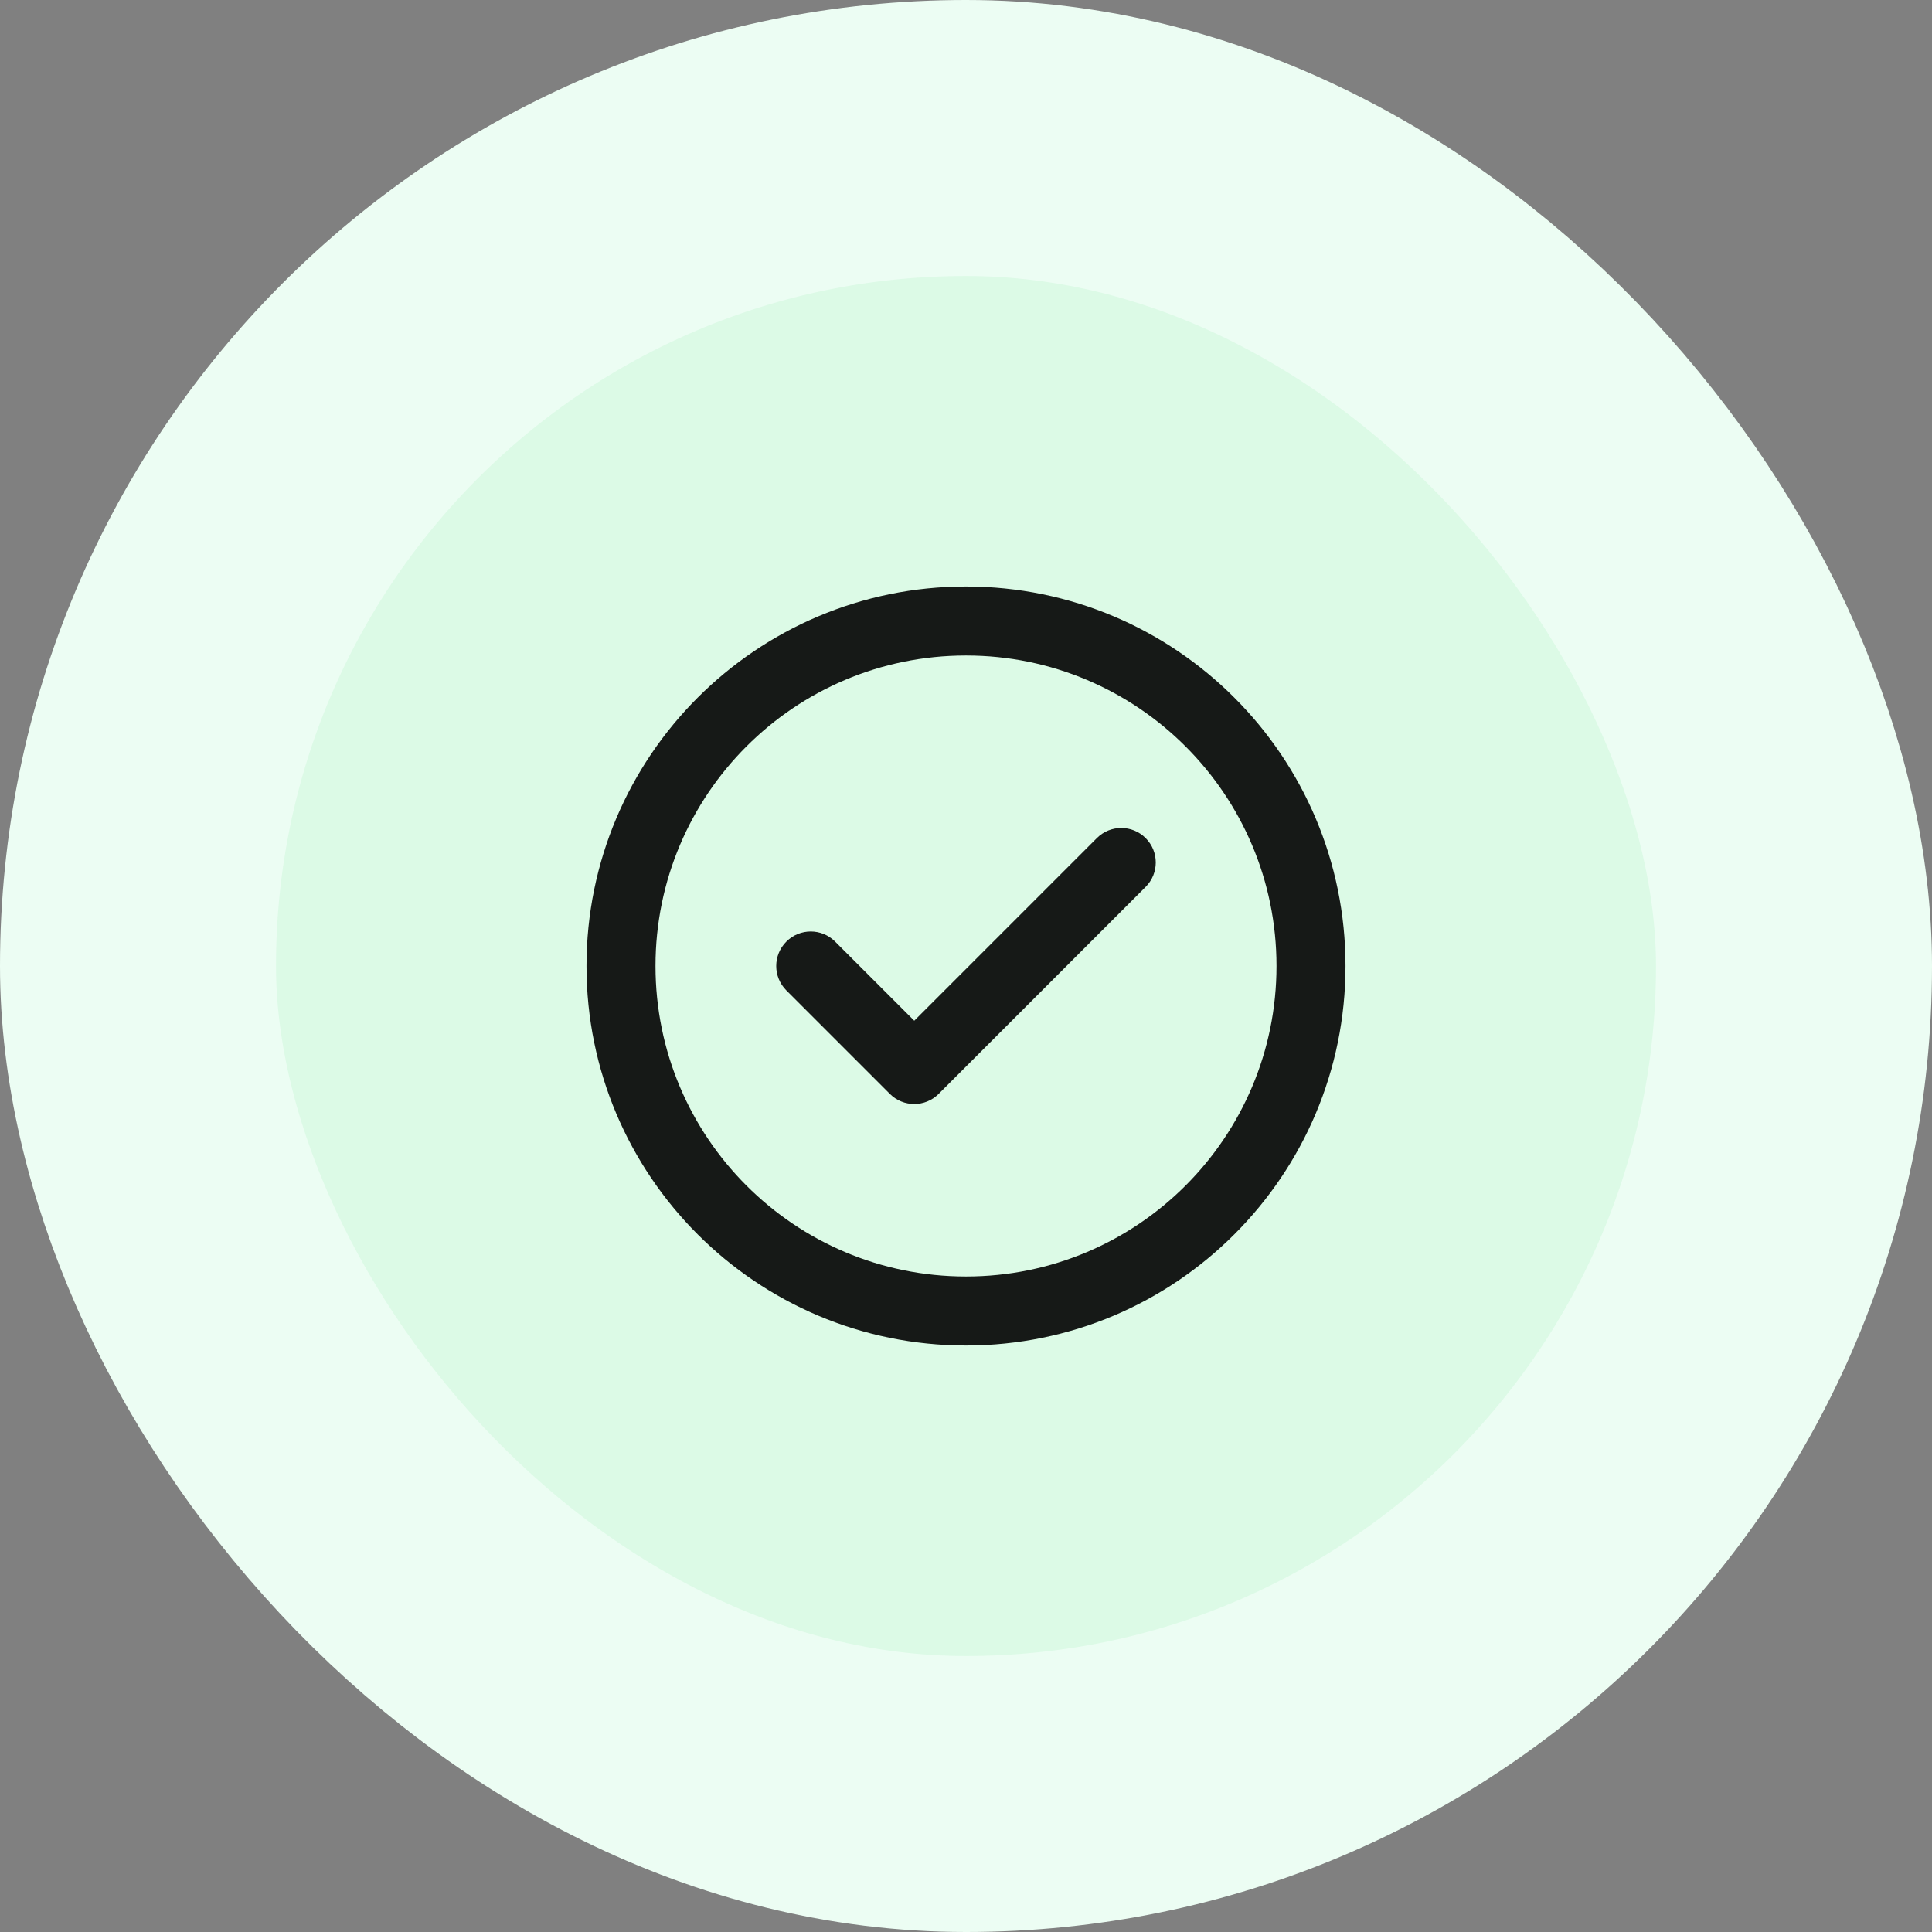 <svg width="56" height="56" viewBox="0 0 56 56" fill="none" xmlns="http://www.w3.org/2000/svg">
<rect x="0" y="0" width="56" height="56" fill="#808080" stroke="none"/>
<rect x="4" y="4" width="48" height="48" rx="24" fill="#DCFAE6"/>
<path opacity="0.9" fill-rule="evenodd" clip-rule="evenodd" d="M28 19C23.029 19 19 23.029 19 28C19 32.971 23.029 37 28 37C32.971 37 37 32.971 37 28C37 23.029 32.971 19 28 19ZM17 28C17 21.925 21.925 17 28 17C34.075 17 39 21.925 39 28C39 34.075 34.075 39 28 39C21.925 39 17 34.075 17 28ZM33.207 24.293C33.598 24.683 33.598 25.317 33.207 25.707L27.207 31.707C26.817 32.098 26.183 32.098 25.793 31.707L22.793 28.707C22.402 28.317 22.402 27.683 22.793 27.293C23.183 26.902 23.817 26.902 24.207 27.293L26.5 29.586L31.793 24.293C32.183 23.902 32.817 23.902 33.207 24.293Z" fill="black"/>
<rect x="4" y="4" width="48" height="48" rx="24" stroke="#ECFDF3" stroke-width="8"/>
</svg>
